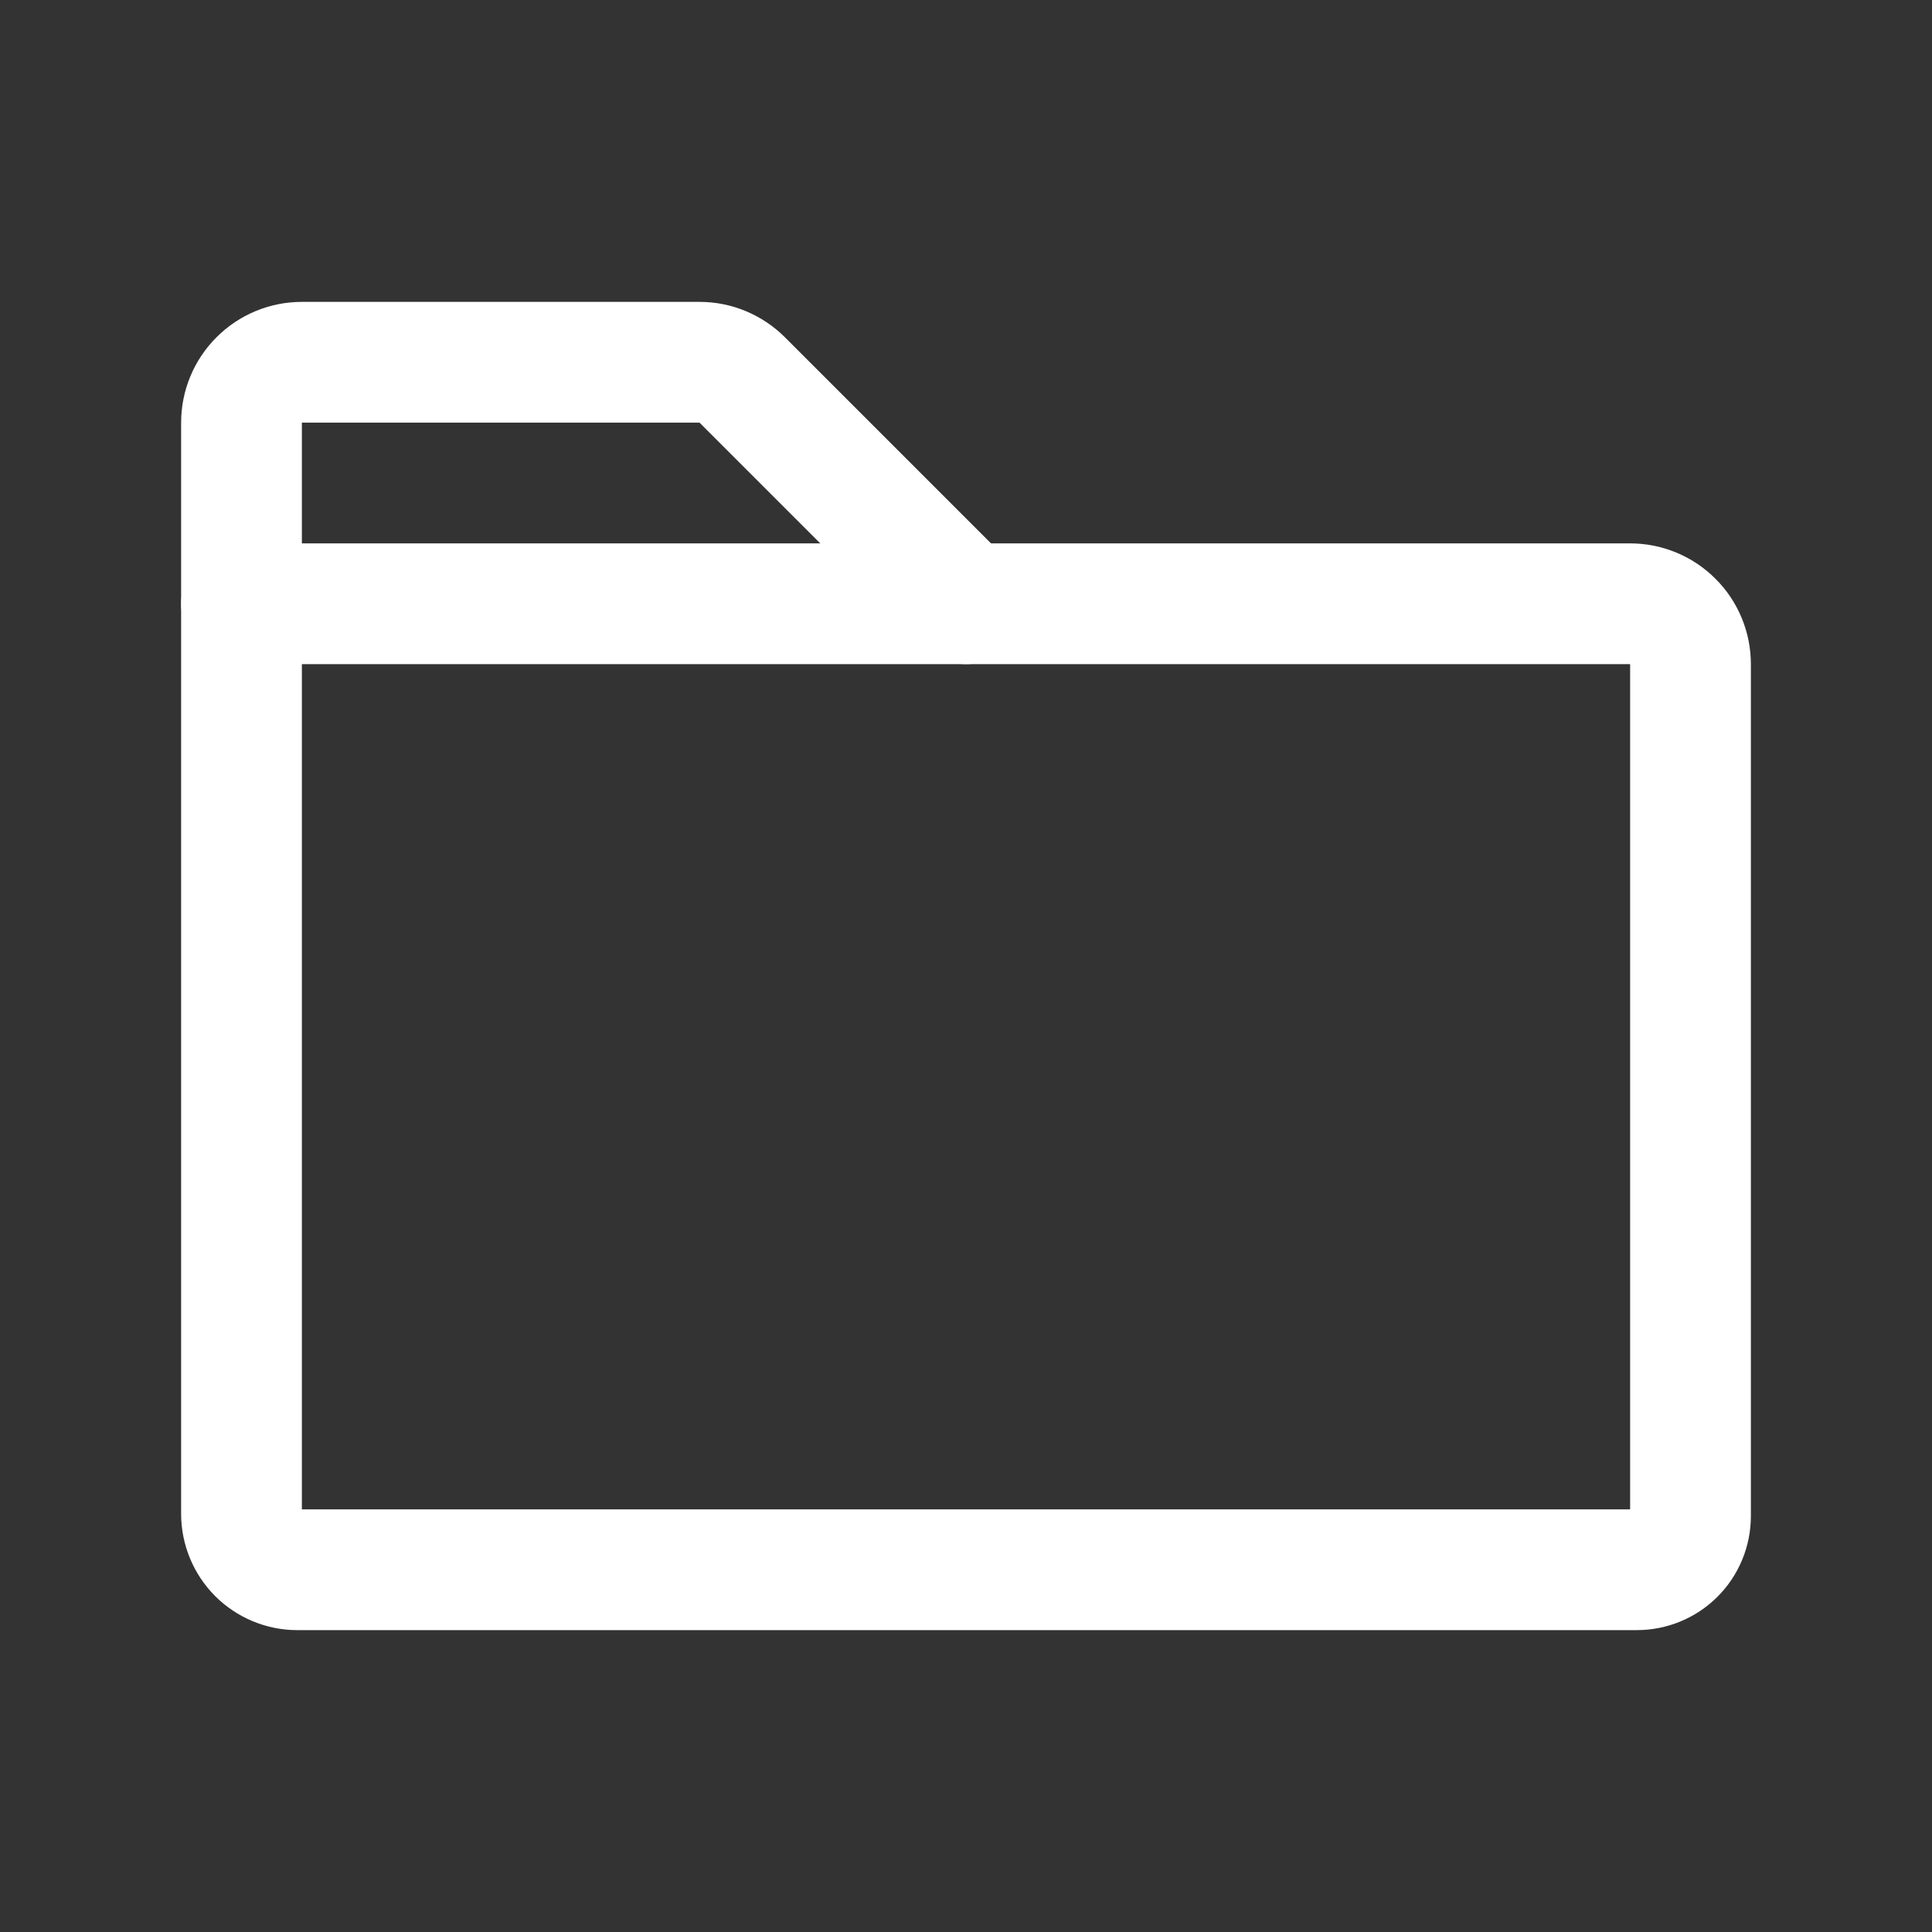 <svg width="24" height="24" viewBox="0 0 24 24" fill="none" xmlns="http://www.w3.org/2000/svg">
<rect x="0" y="0" width="24" height="24" fill="#333333" stroke="none"/>
<path d="M20.333 19.5H3.692C3.509 19.5 3.333 19.426 3.203 19.297C3.074 19.167 3.001 18.991 3 18.808V7.5H20.25C20.449 7.5 20.64 7.579 20.78 7.72C20.921 7.86 21 8.051 21 8.25V18.833C21 19.01 20.93 19.18 20.805 19.305C20.68 19.43 20.51 19.5 20.333 19.5V19.5Z" stroke="white" stroke-width="1.5" stroke-linecap="round" stroke-linejoin="round"/>
<path d="M3 7.5V5.25C3 5.051 3.079 4.86 3.22 4.72C3.36 4.579 3.551 4.5 3.75 4.5H8.689C8.788 4.5 8.885 4.519 8.976 4.557C9.067 4.595 9.15 4.65 9.22 4.72L12 7.5" stroke="white" stroke-width="1.5" stroke-linecap="round" stroke-linejoin="round"/>
</svg>
